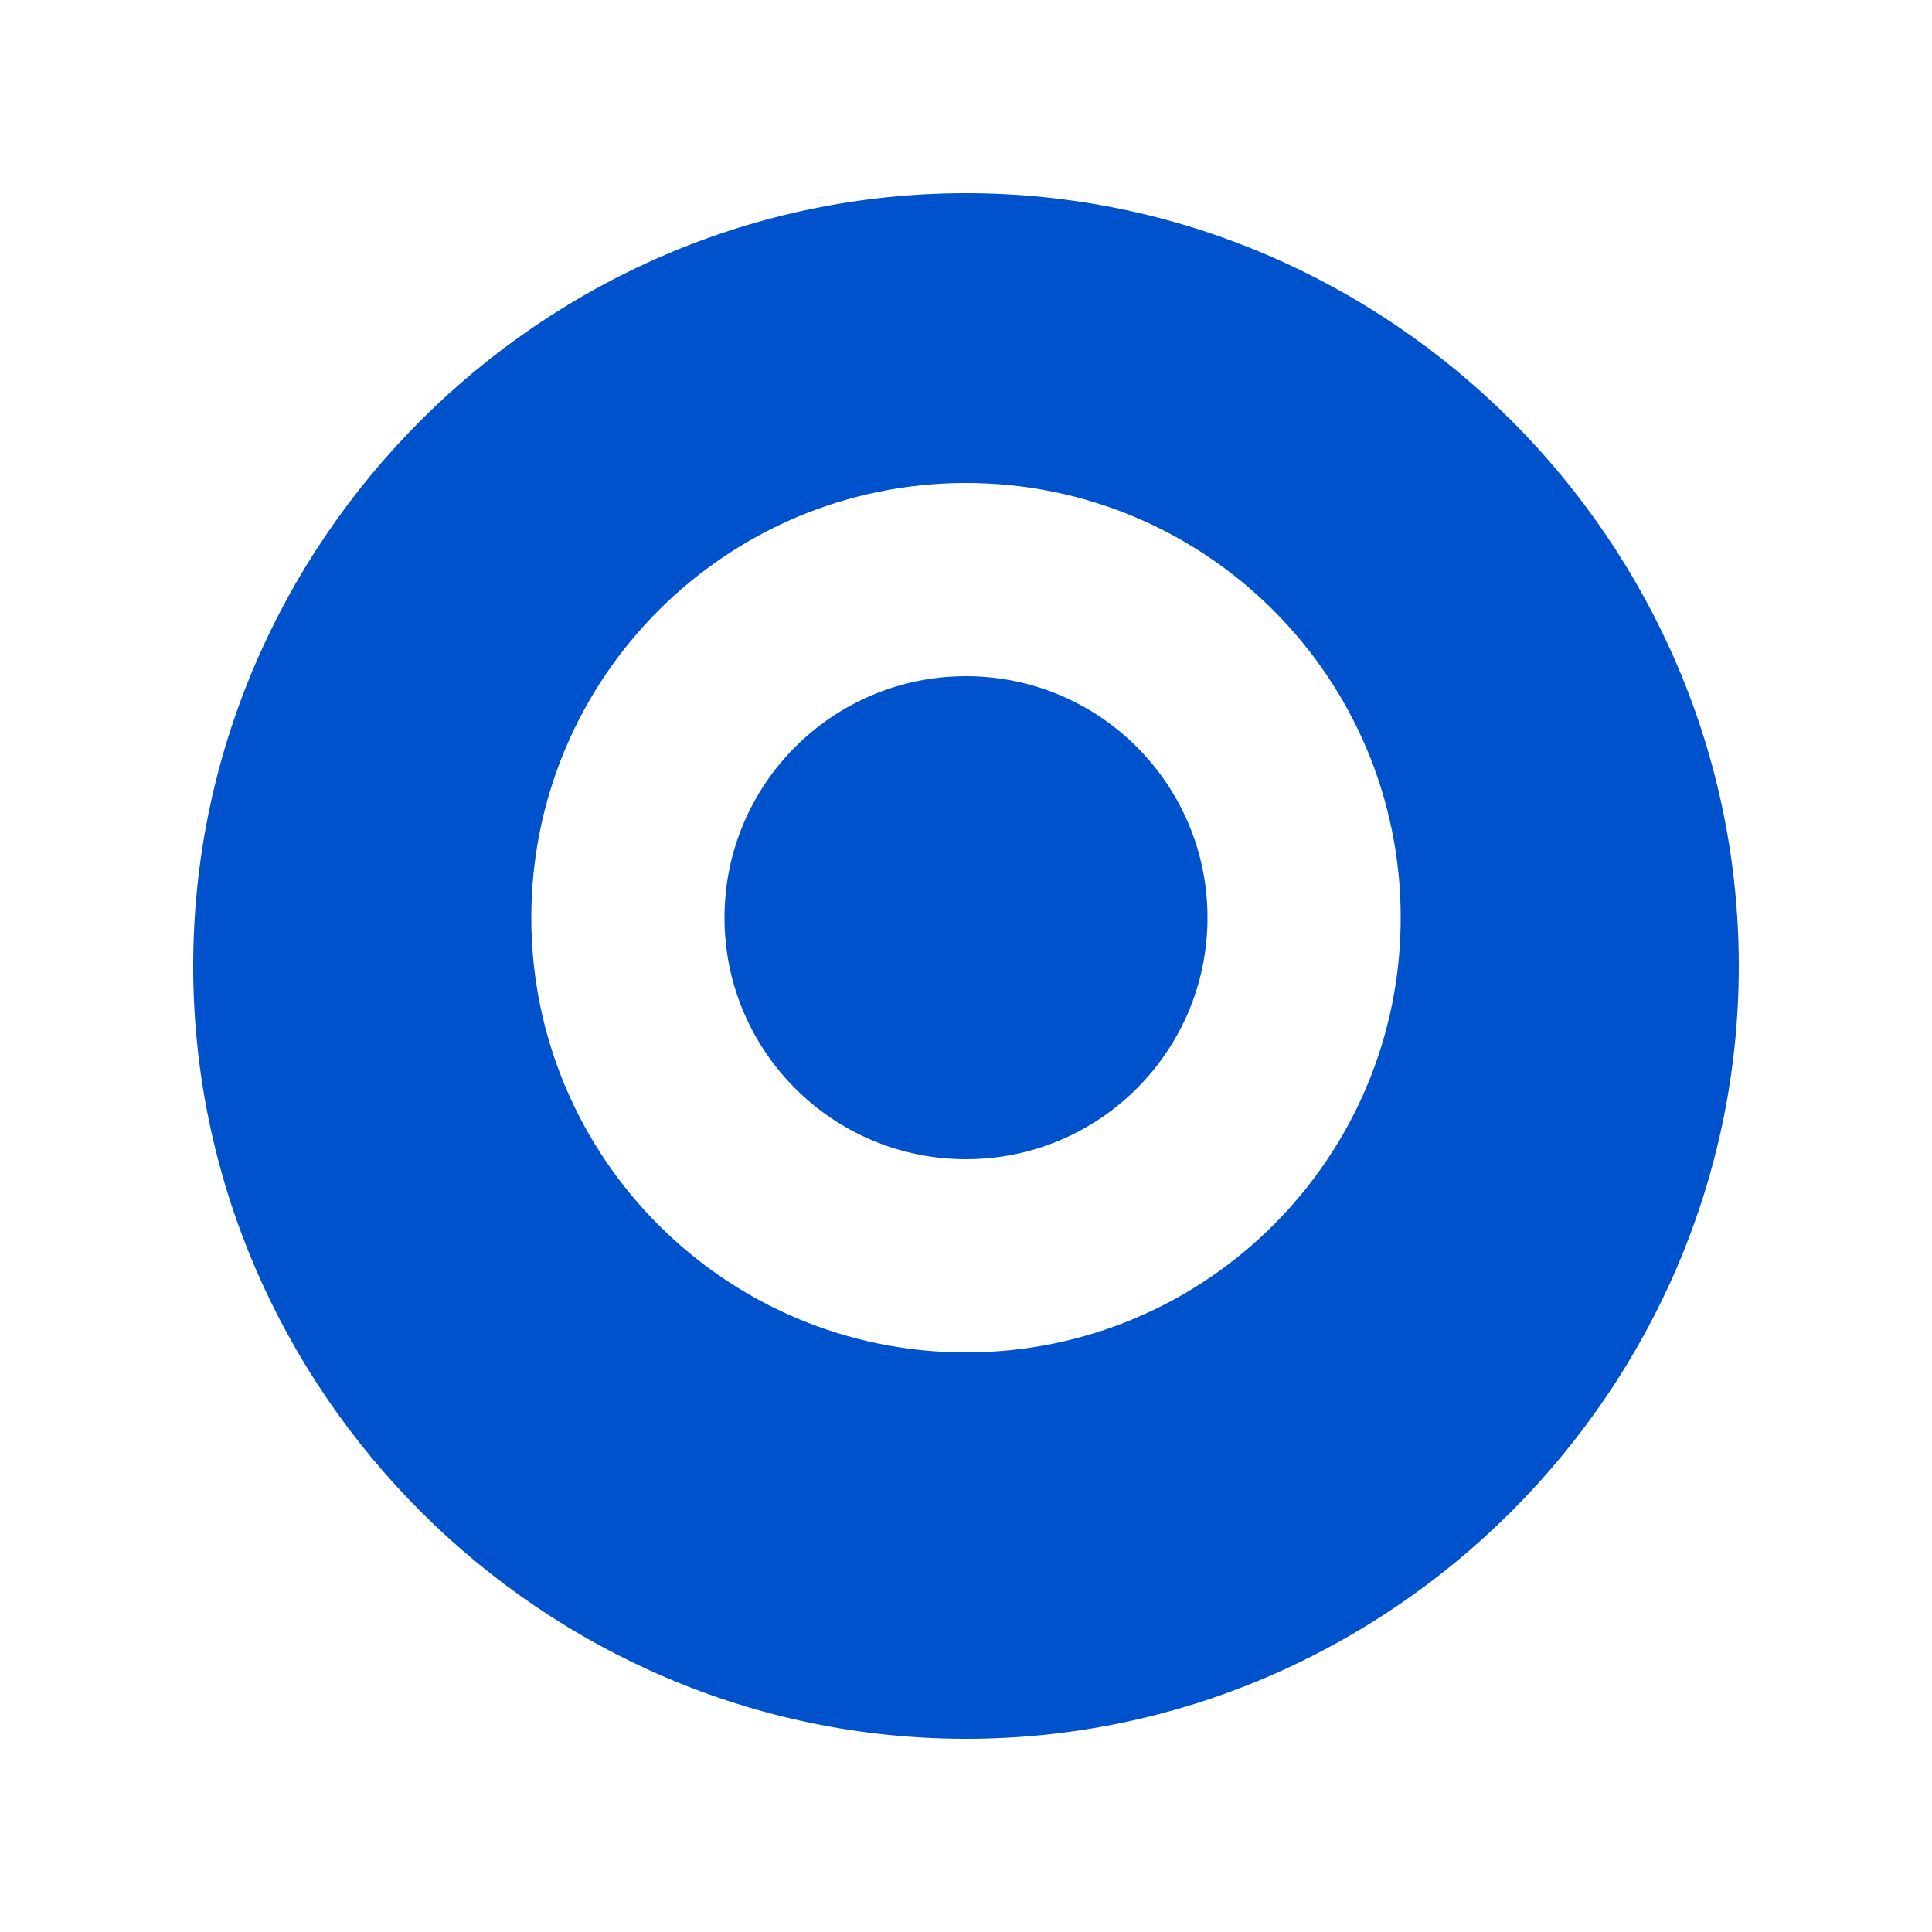 <svg width="100" height="100" viewBox="0 0 100 100" fill="none" xmlns="http://www.w3.org/2000/svg">
<path d="M50 10C28.05 10 10 28.05 10 50C10 71.95 28.05 90 50 90C71.95 90 90 71.95 90 50C90 28.05 71.95 10 50 10ZM50 25C62.426 25 72.5 35.074 72.5 47.5C72.5 59.926 62.426 70 50 70C37.574 70 27.5 59.926 27.5 47.5C27.5 35.074 37.574 25 50 25ZM50 35C43.096 35 37.5 40.596 37.5 47.5C37.5 54.404 43.096 60 50 60C56.904 60 62.5 54.404 62.5 47.5C62.5 40.596 56.904 35 50 35Z" fill="#0052CC"/>
</svg>
